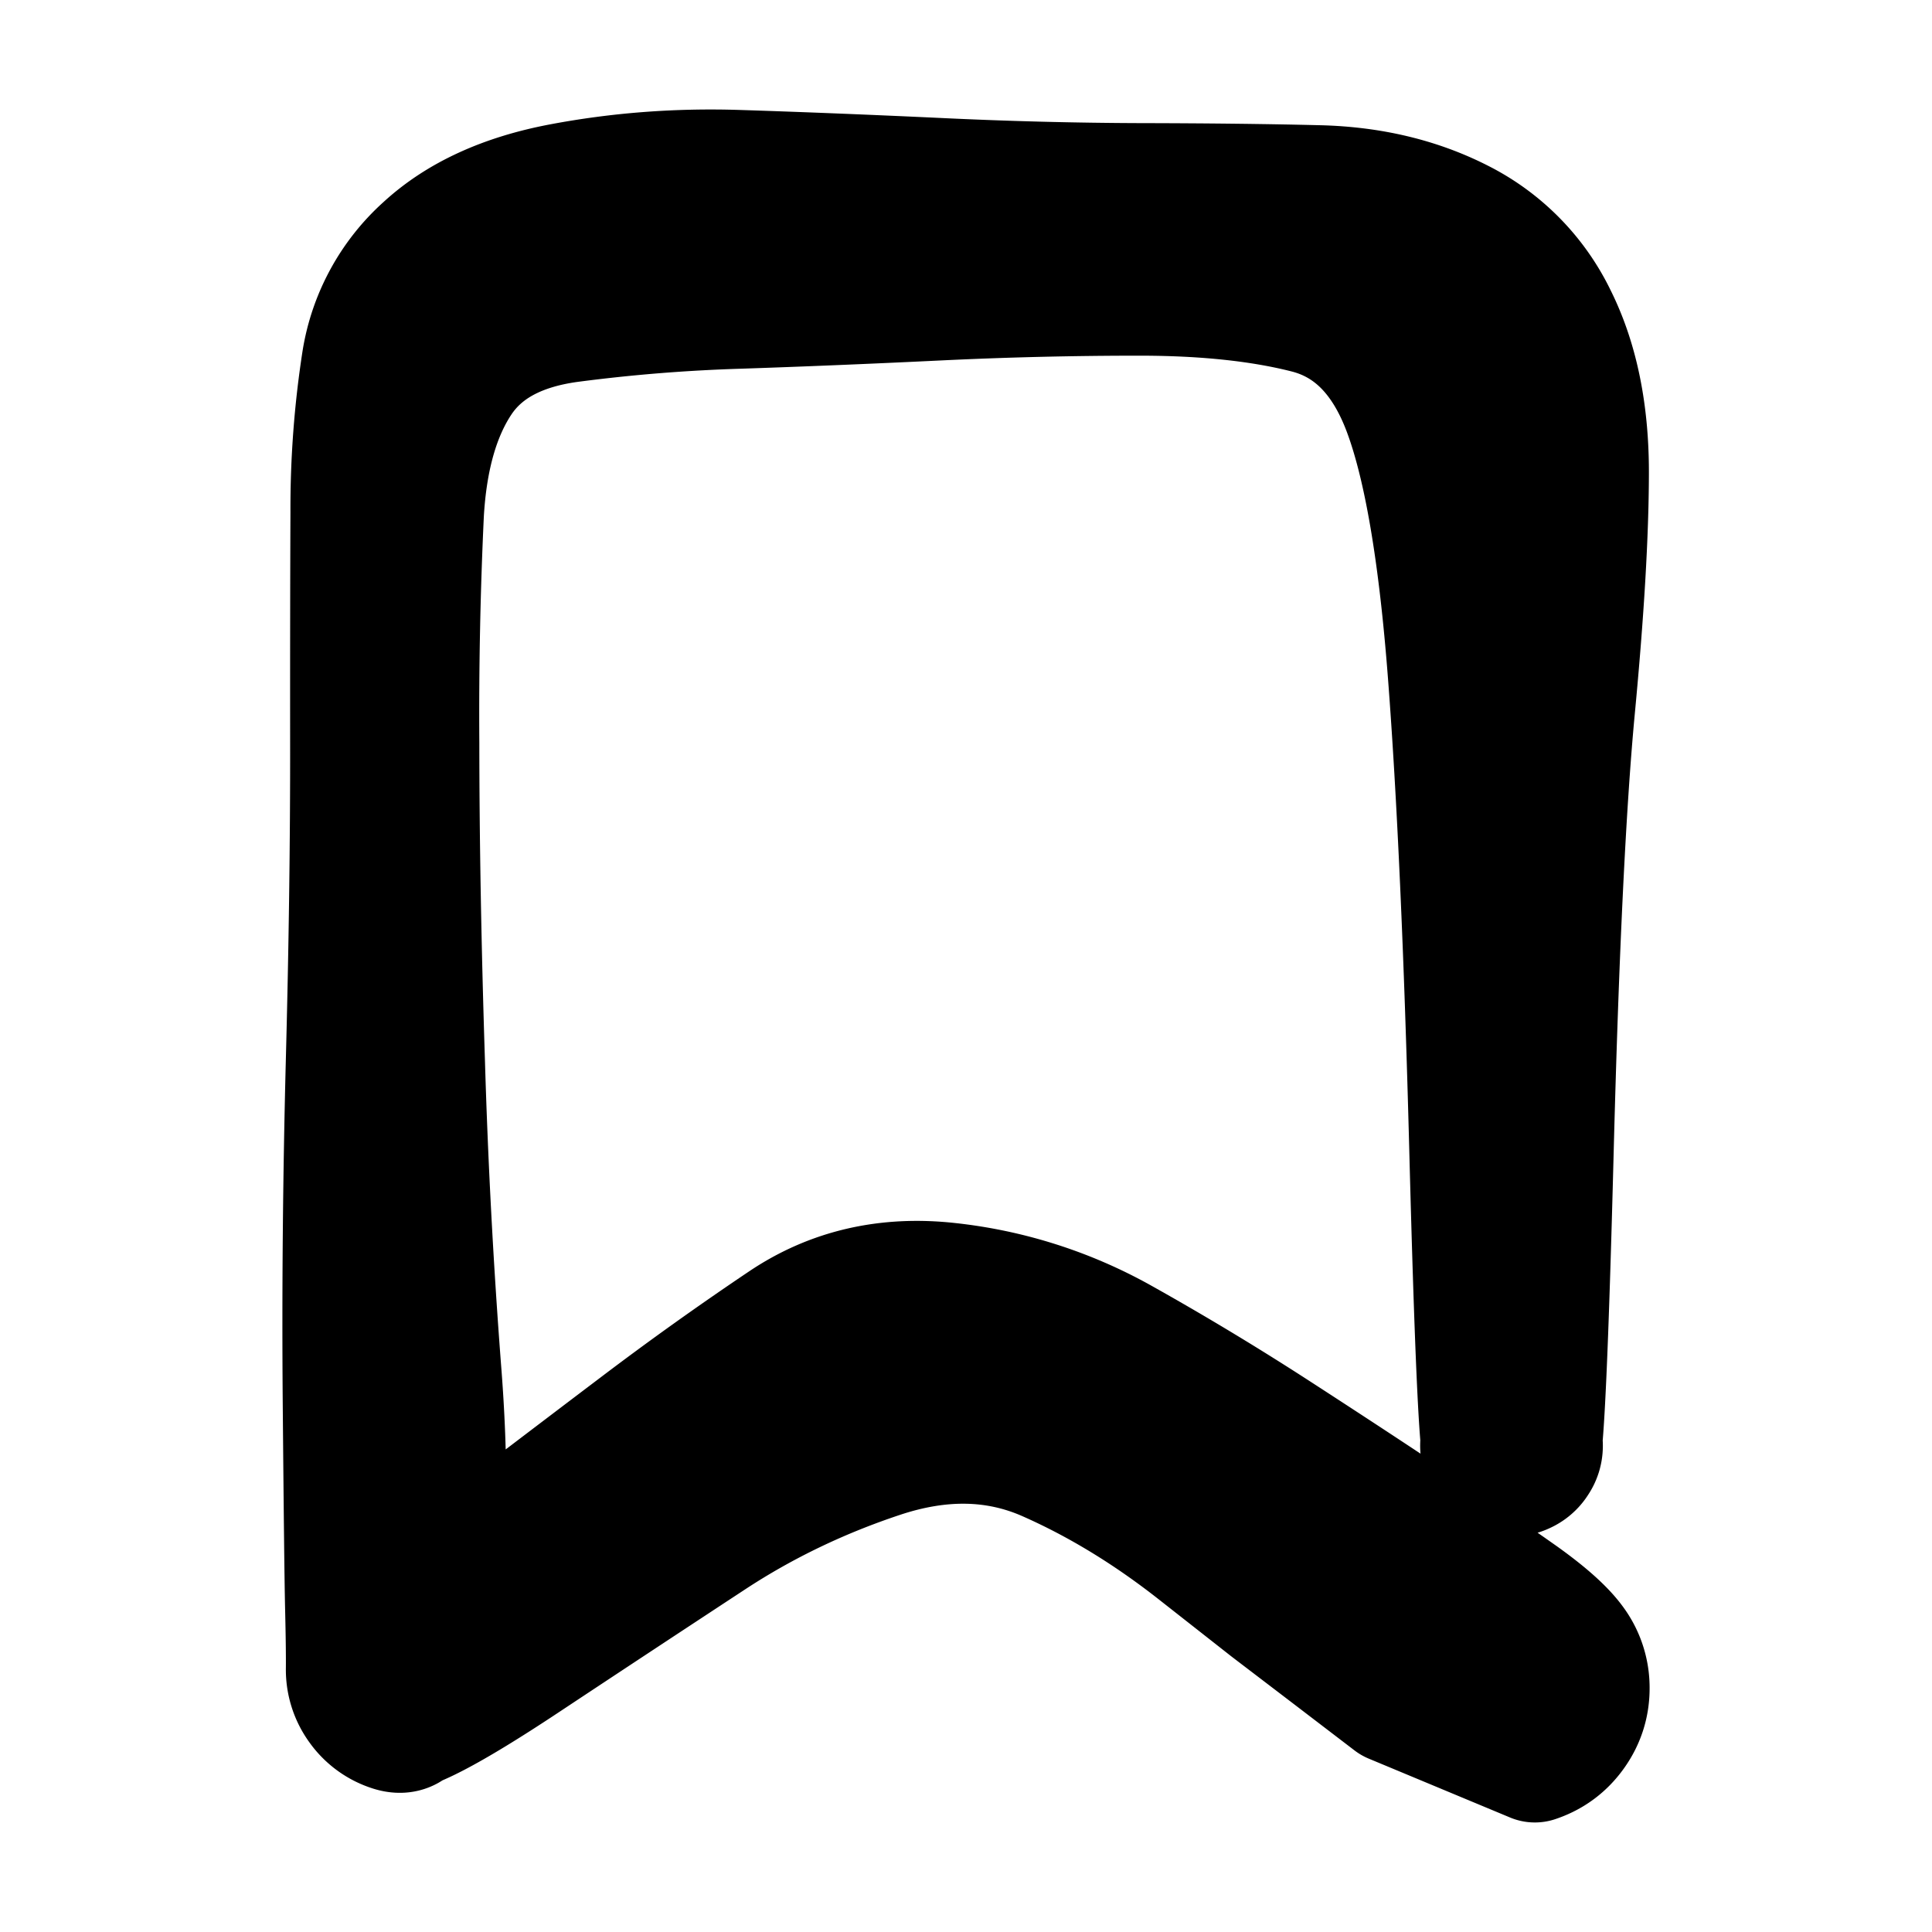<svg width="30" height="30" fill="none" xmlns="http://www.w3.org/2000/svg"><path d="m21.64 26.385-.951-.726-.952-.726-1.137-.893a10.817 10.817 0 0 0-2.33-1.415c-.795-.349-1.665-.366-2.61-.051-.946.314-1.82.733-2.62 1.257-.8.524-1.777 1.169-2.933 1.934-1.155.766-1.83 1.116-2.024 1.05a.923.923 0 0 1-.469-.347.923.923 0 0 1-.175-.558c.002-.205-.002-.518-.012-.94-.01-.422-.022-1.494-.037-3.215-.014-1.722.002-3.477.048-5.267.046-1.79.069-3.439.067-4.946 0-1.507 0-2.704.005-3.591s.063-1.669.176-2.346a2.949 2.949 0 0 1 .942-1.728c.516-.475 1.215-.796 2.099-.963a12.505 12.505 0 0 1 2.73-.207c.936.03 1.965.07 3.086.123a70.75 70.75 0 0 0 3.192.082c1.007.002 1.917.012 2.732.032.814.02 1.543.193 2.188.522a3.243 3.243 0 0 1 1.46 1.488c.33.662.492 1.464.49 2.404-.003.94-.075 2.156-.216 3.648-.141 1.492-.252 3.77-.33 6.835-.08 3.065-.152 4.66-.216 4.787a.396.396 0 0 1-.307.223.396.396 0 0 1-.36-.117c-.1-.1-.14-.22-.118-.361a.396.396 0 0 1 .223-.307.396.396 0 0 1 .38 0c.126.065.2.167.222.307a.396.396 0 0 1-.117.36c-.1.1-.22.14-.36.118a.396.396 0 0 1-.307-.223c-.065-.127-.137-1.722-.216-4.786-.08-3.065-.191-5.529-.334-7.392-.143-1.864-.375-3.227-.697-4.089-.321-.861-.838-1.382-1.552-1.563-.713-.181-1.57-.273-2.572-.275a64.61 64.61 0 0 0-3.184.077c-1.12.053-2.146.095-3.076.126a26.39 26.39 0 0 0-2.619.211c-.815.11-1.395.425-1.742.948-.347.523-.544 1.22-.593 2.09-.049.87-.072 2.059-.071 3.565.001 1.507.03 3.152.087 4.936.057 1.784.142 3.384.254 4.8.112 1.415.1 2.602-.037 3.56-.137.96-.233 1.546-.289 1.758-.056.213-.18.287-.375.222a.923.923 0 0 1-.469-.348.923.923 0 0 1-.175-.558c.002-.205.555-.728 1.659-1.571a782.27 782.27 0 0 1 2.822-2.146 48.853 48.853 0 0 1 2.274-1.624c.74-.495 1.584-.69 2.535-.582.951.107 1.838.39 2.66.85.821.459 1.637.95 2.445 1.475.81.524 1.545 1.008 2.209 1.45.663.444 1.184.8 1.561 1.07.378.269.64.503.787.703.147.199.222.422.224.67.002.248-.07.473-.213.674a1.116 1.116 0 0 1-.569.42l-2.193-.914Z" fill="currentColor"/><path d="M5.614 26.468a.923.923 0 0 0 .47.348c.193.065.868-.285 2.023-1.05a786.98 786.98 0 0 1 2.934-1.935c.8-.523 1.673-.943 2.618-1.257.946-.315 1.816-.298 2.611.05.795.35 1.572.821 2.33 1.416l1.137.893.952.726.95.726 2.194.914c.235-.078.425-.218.569-.42.144-.201.215-.426.213-.674a1.117 1.117 0 0 0-.224-.67c-.147-.2-.41-.434-.787-.704a62.86 62.86 0 0 0-1.561-1.068c-.664-.443-1.4-.927-2.209-1.451a43.61 43.61 0 0 0-2.445-1.476 7.002 7.002 0 0 0-2.66-.85c-.95-.106-1.796.088-2.535.583a48.853 48.853 0 0 0-2.274 1.624 782.27 782.27 0 0 0-2.822 2.146c-1.104.843-1.657 1.366-1.659 1.571m.175.558a.923.923 0 0 1-.175-.558m.175.558a.923.923 0 0 0 .47.348c.193.065.318-.009.374-.222.056-.212.152-.798.29-1.757.136-.959.148-2.146.036-3.561a102.675 102.675 0 0 1-.254-4.8c-.057-1.784-.086-3.43-.087-4.936a66.526 66.526 0 0 1 .071-3.565c.049-.87.246-1.567.593-2.09.347-.523.927-.839 1.742-.948a26.39 26.39 0 0 1 2.619-.211c.93-.031 1.956-.073 3.076-.127a64.61 64.61 0 0 1 3.184-.076c1.001.002 1.859.094 2.572.275.714.18 1.231.702 1.552 1.563.322.862.554 2.225.697 4.089.143 1.863.254 4.327.334 7.392.08 3.064.151 4.66.216 4.786.064.126.166.2.307.223.14.022.26-.017.36-.117.1-.1.14-.221.117-.361a.396.396 0 0 0-.223-.307.396.396 0 0 0-.379 0 .396.396 0 0 0-.223.307c-.022.14.017.26.118.36.1.1.22.14.36.118a.396.396 0 0 0 .307-.223c.064-.127.136-1.722.215-4.787.08-3.064.19-5.343.33-6.835.142-1.492.214-2.708.216-3.648.003-.94-.16-1.742-.489-2.404a3.243 3.243 0 0 0-1.46-1.488c-.645-.329-1.374-.503-2.188-.522-.815-.02-1.725-.03-2.732-.032a70.75 70.75 0 0 1-3.192-.082c-1.121-.052-2.15-.093-3.086-.123-.937-.03-1.847.04-2.73.207-.884.167-1.583.488-2.099.963a2.949 2.949 0 0 0-.942 1.728 14.924 14.924 0 0 0-.176 2.346c-.004.887-.006 2.084-.005 3.591.002 1.507-.02 3.156-.067 4.946-.046 1.79-.062 3.545-.048 5.267.015 1.721.027 2.793.037 3.215.01.422.014.735.012.94" stroke="currentColor" stroke-width="2" stroke-linecap="round" stroke-linejoin="round"/></svg>